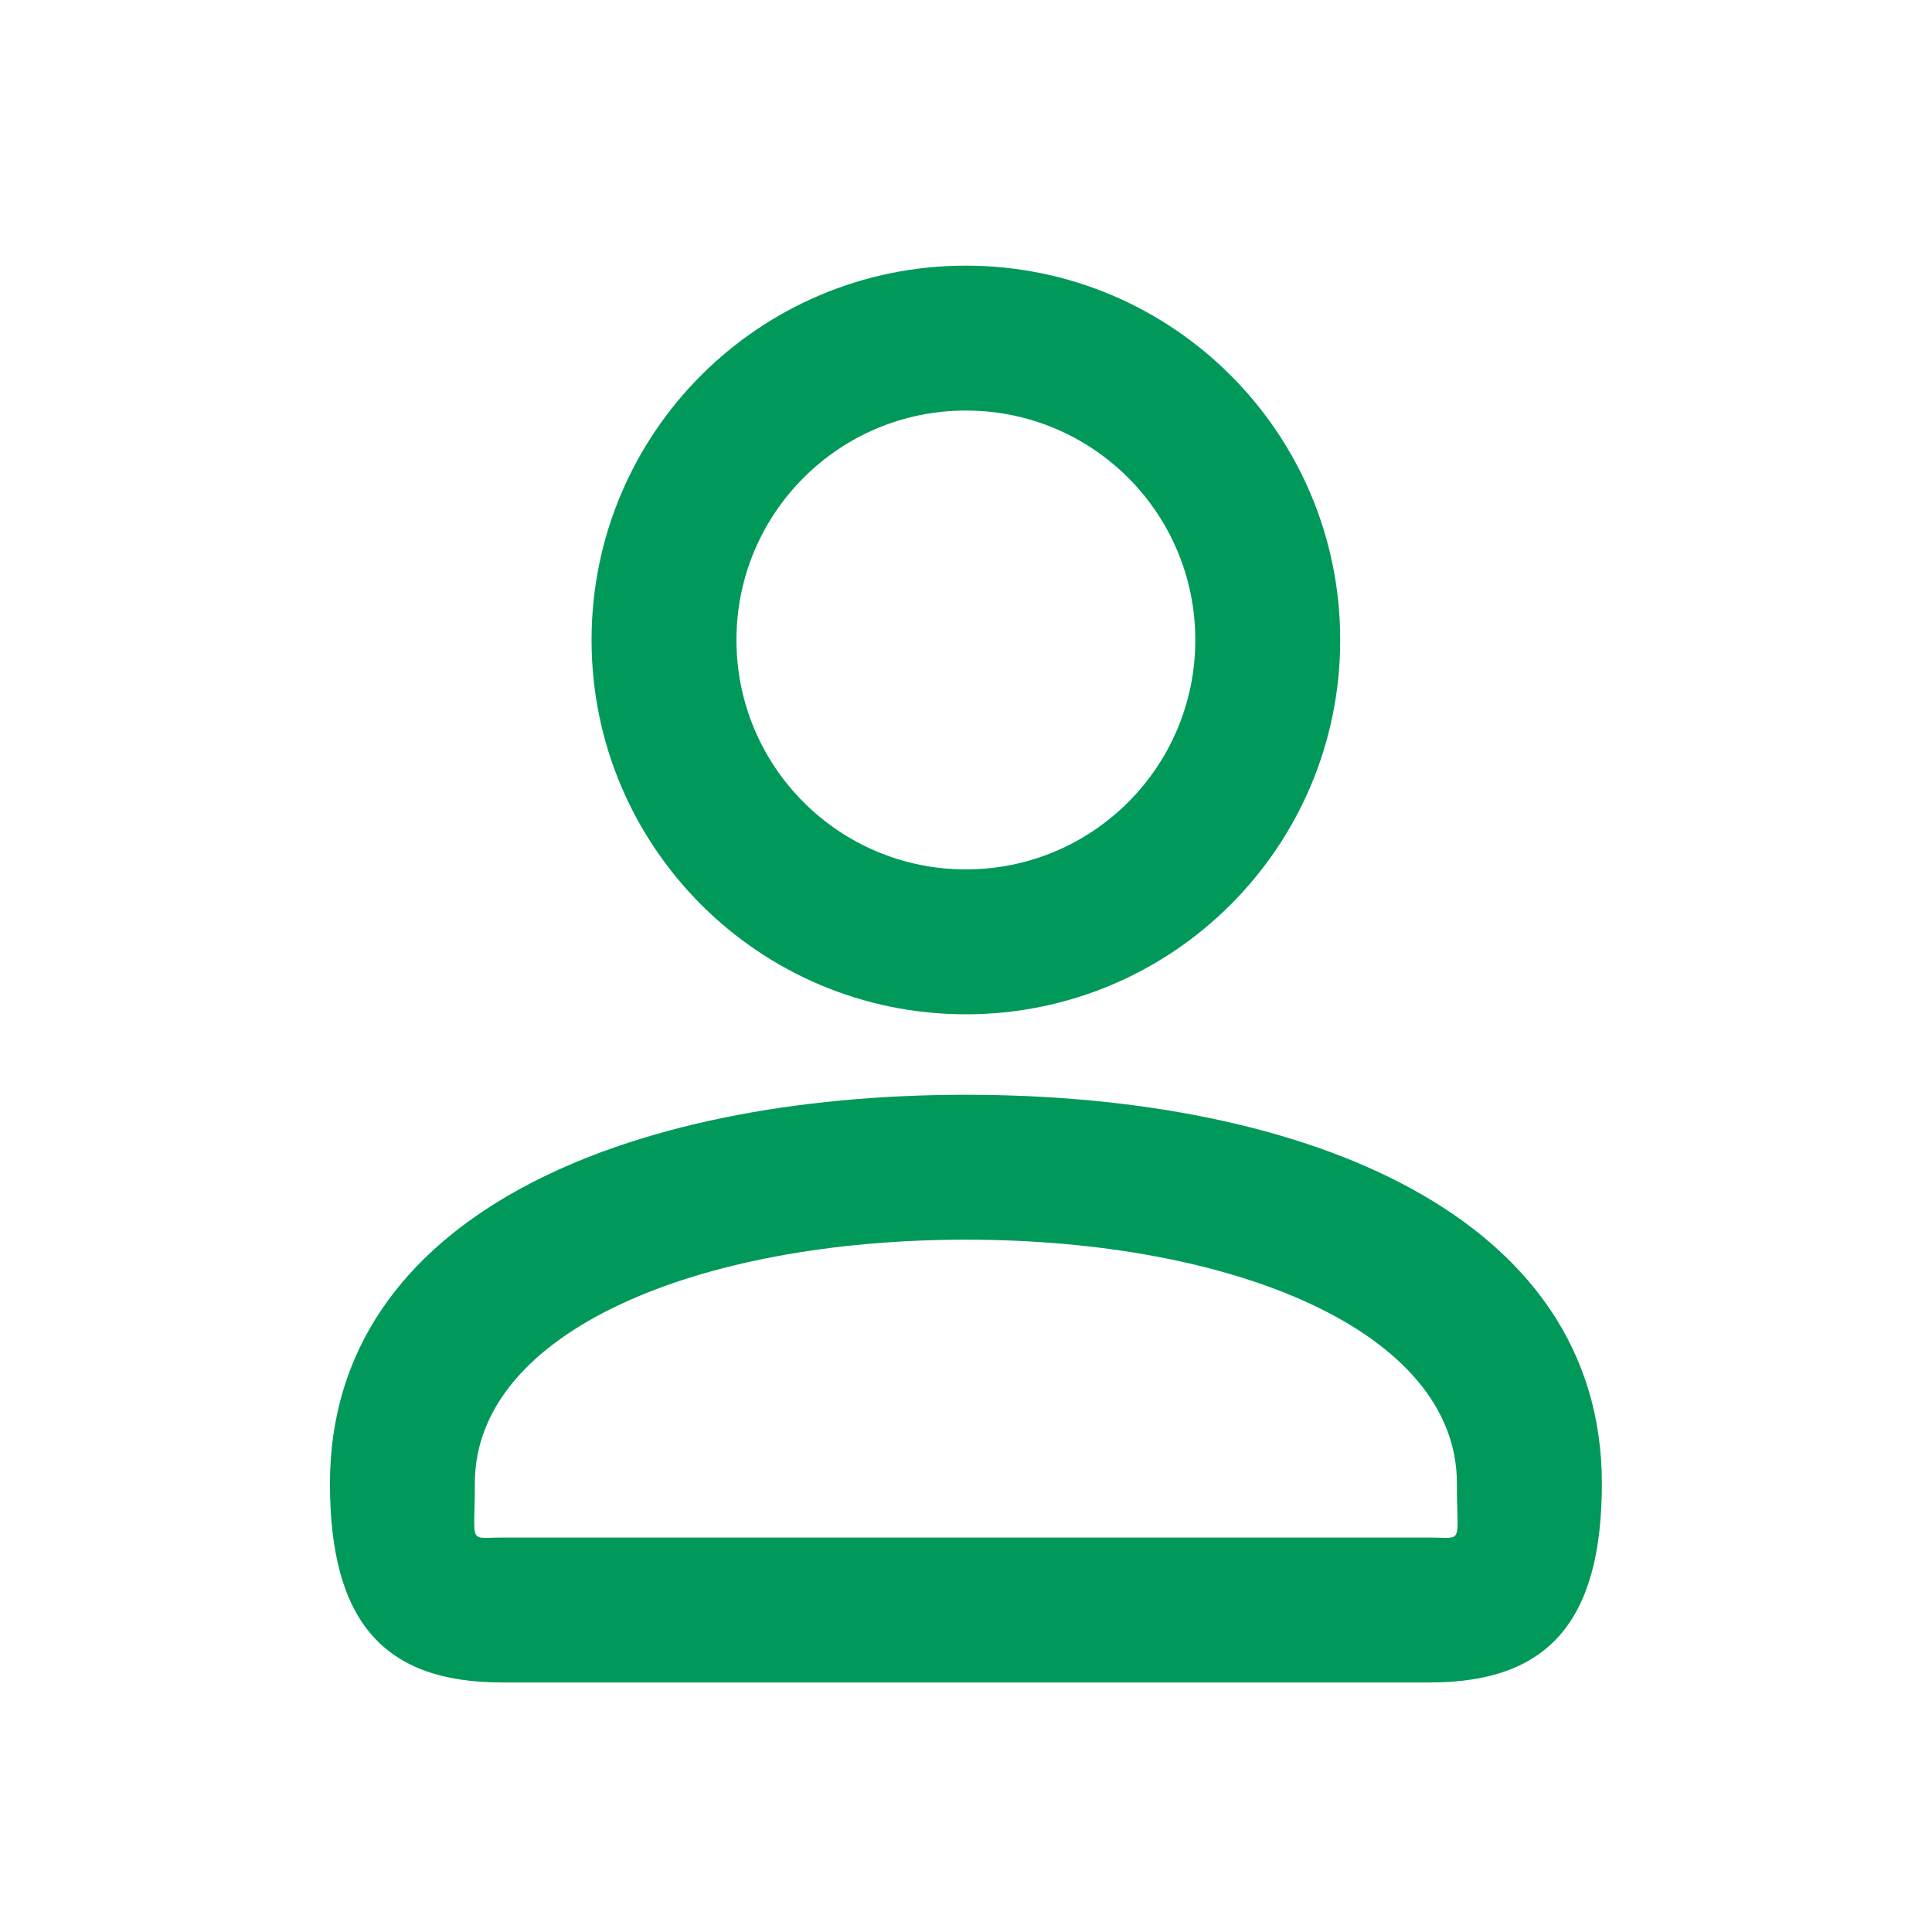 <svg width="32" height="32" viewBox="0 0 32 32" fill="none" xmlns="http://www.w3.org/2000/svg">
<path d="M19.798 10.6C19.798 8.5 18.098 6.8 15.998 6.8C13.898 6.8 12.198 8.5 12.198 10.6C12.198 12.7 13.898 14.4 15.998 14.4C18.098 14.4 19.798 12.7 19.798 10.6ZM22.198 10.6C22.198 14.025 19.423 16.8 15.998 16.8C12.573 16.8 9.798 14.025 9.798 10.6C9.798 7.175 12.573 4.4 15.998 4.4C19.423 4.4 22.198 7.175 22.198 10.6ZM7.865 24.571C7.865 25.597 7.744 25.467 8.312 25.467H23.684C24.253 25.467 24.131 25.597 24.131 24.571C24.131 22.048 20.427 20.533 15.998 20.533C11.569 20.533 7.865 22.048 7.865 24.571ZM5.465 24.571C5.465 20.136 10.362 18.133 15.998 18.133C21.634 18.133 26.532 20.136 26.532 24.571C26.532 26.886 25.617 27.867 23.684 27.867H8.312C6.379 27.867 5.465 26.886 5.465 24.571Z" fill="#009959"/>
</svg>
